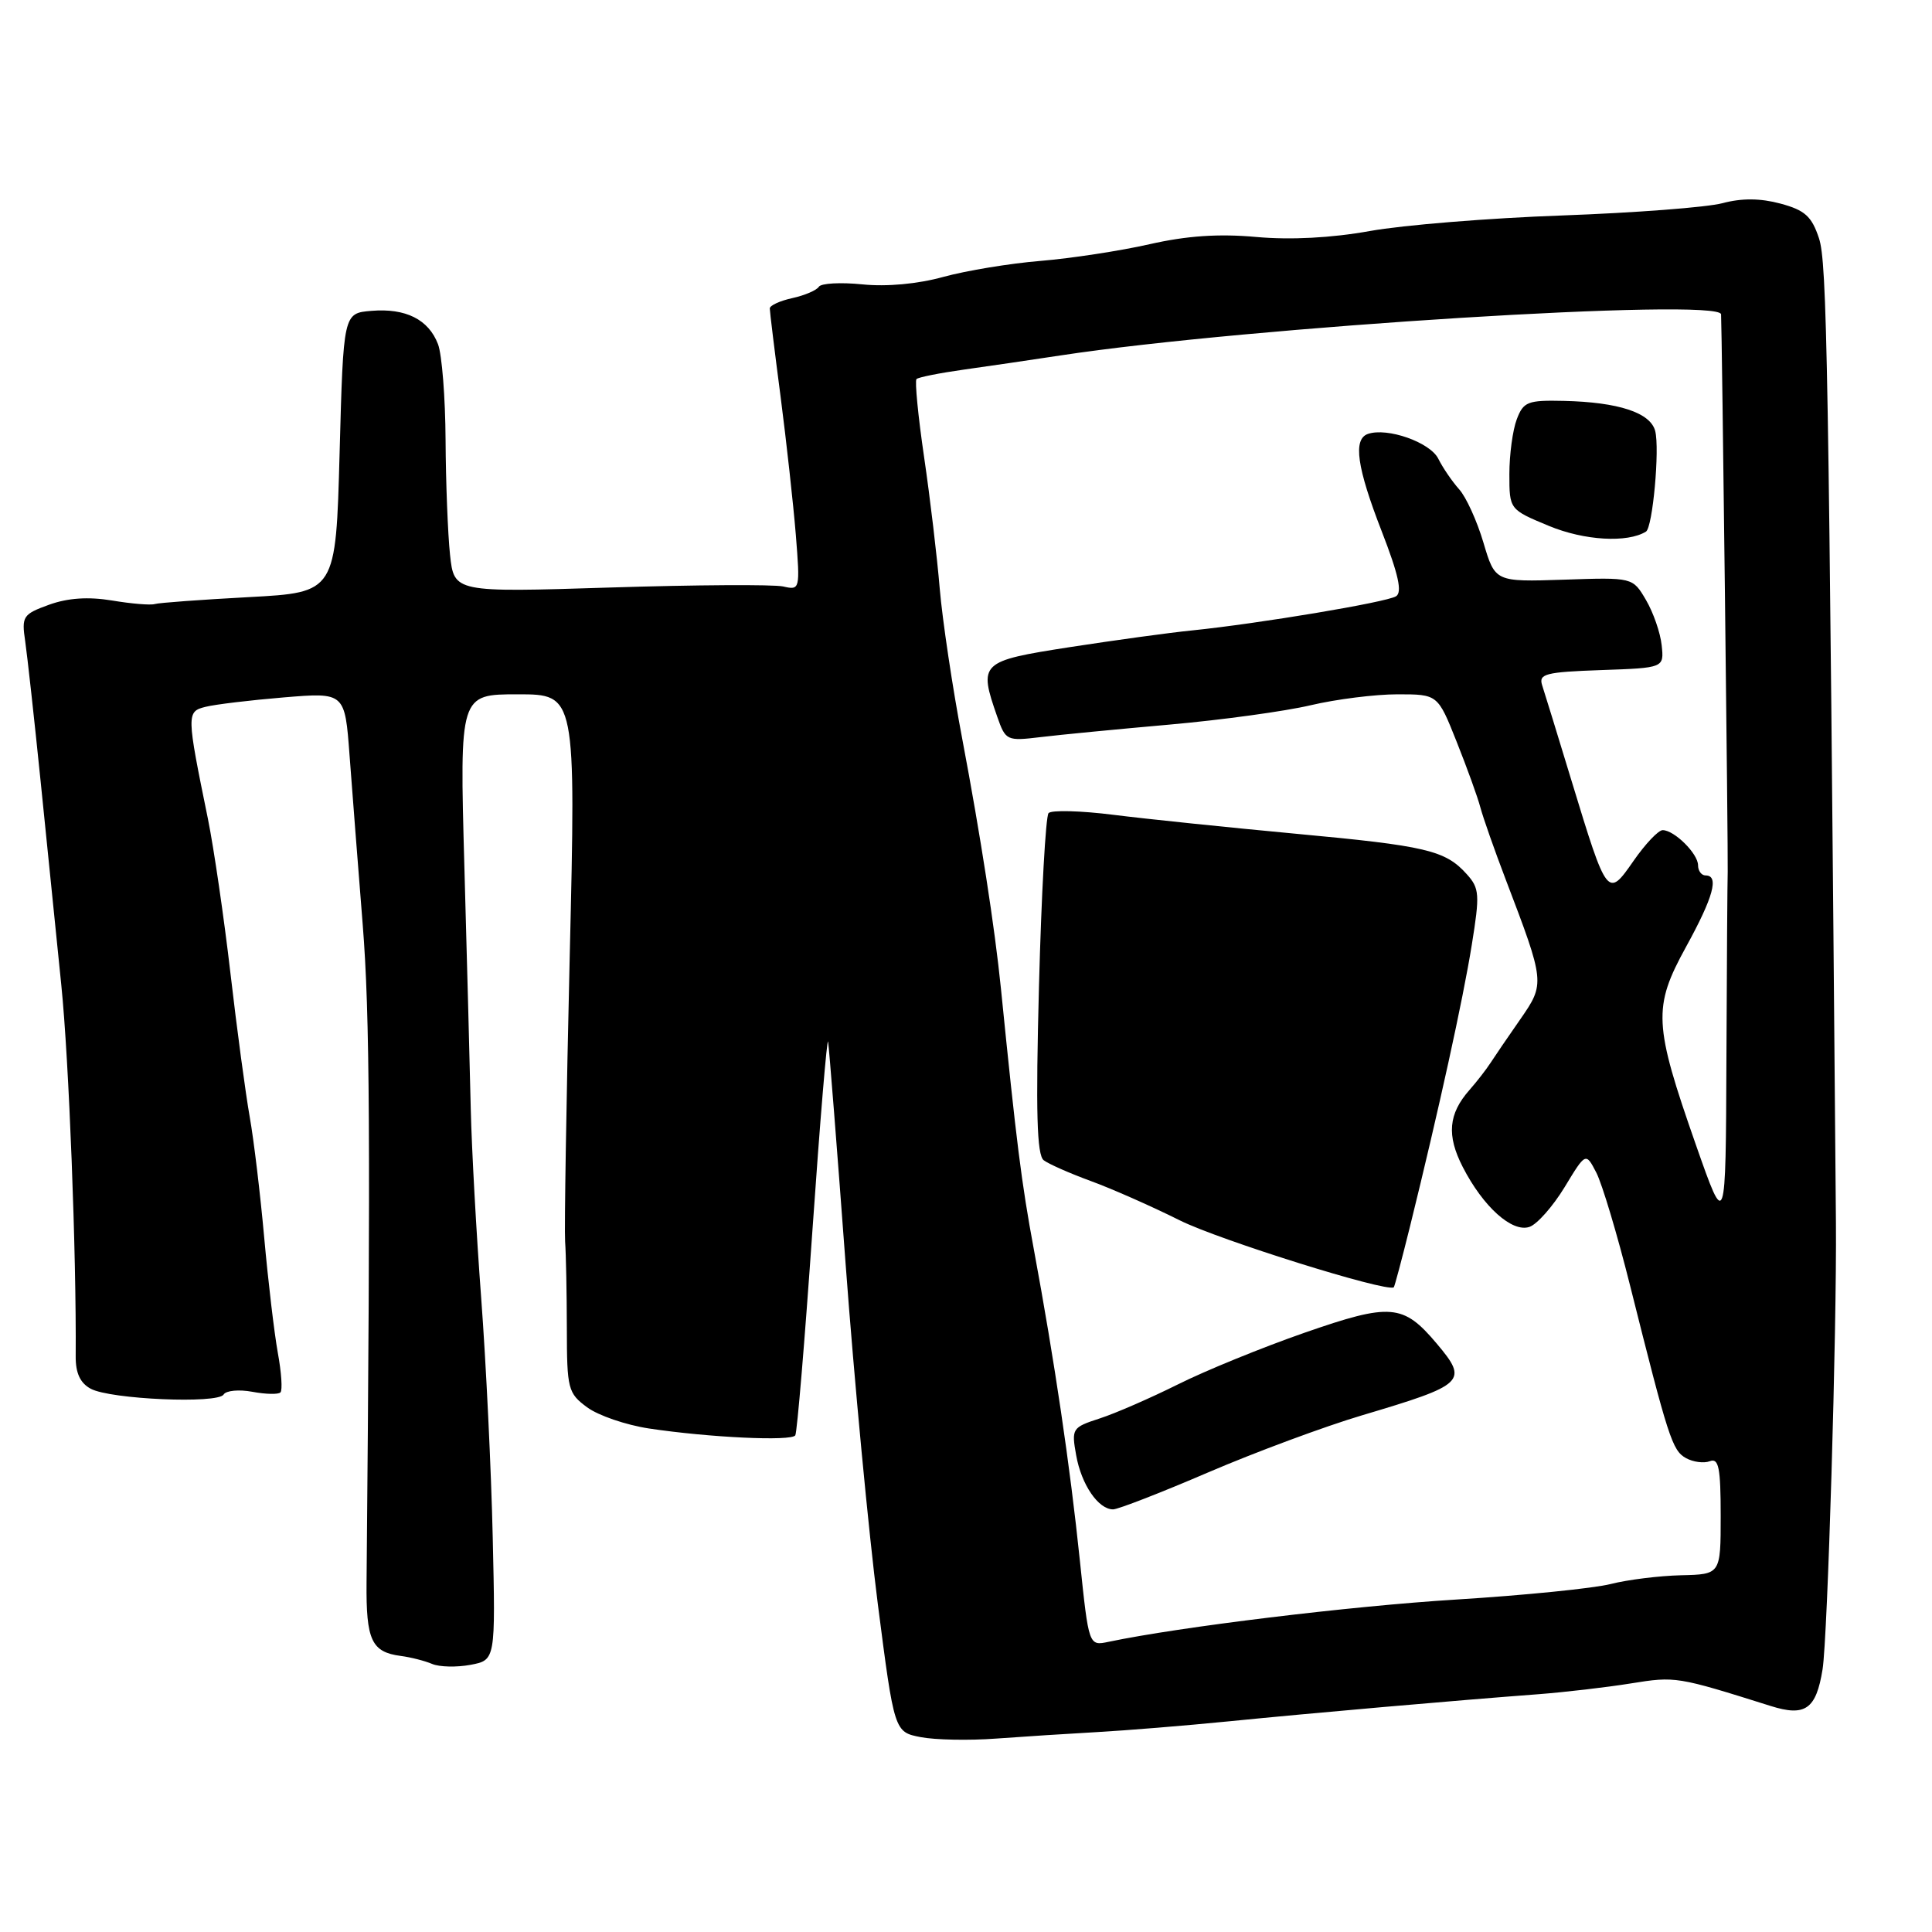 <?xml version="1.0" encoding="UTF-8" standalone="no"?>
<!DOCTYPE svg PUBLIC "-//W3C//DTD SVG 1.1//EN" "http://www.w3.org/Graphics/SVG/1.1/DTD/svg11.dtd" >
<svg xmlns="http://www.w3.org/2000/svg" xmlns:xlink="http://www.w3.org/1999/xlink" version="1.1" viewBox="0 0 256 256">
 <g >
 <path fill="currentColor"
d=" M 145.38 229.51 C 149.17 229.30 157.05 228.66 162.88 228.08 C 173.90 226.98 192.84 225.32 203.87 224.49 C 207.37 224.22 212.88 223.58 216.11 223.06 C 222.01 222.11 222.20 222.14 234.62 226.05 C 239.21 227.50 240.65 226.48 241.50 221.19 C 242.17 217.01 243.39 176.19 243.27 162.00 C 242.30 46.87 242.09 34.80 241.02 31.56 C 240.06 28.67 239.16 27.85 235.93 26.98 C 233.26 26.26 230.80 26.24 228.25 26.92 C 226.19 27.47 216.62 28.20 207.00 28.55 C 197.38 28.89 185.91 29.82 181.53 30.61 C 176.40 31.53 171.02 31.81 166.46 31.40 C 161.49 30.95 157.25 31.24 152.32 32.36 C 148.45 33.24 141.96 34.23 137.89 34.57 C 133.83 34.90 128.03 35.86 125.00 36.69 C 121.61 37.63 117.49 38.01 114.26 37.68 C 111.38 37.39 108.79 37.53 108.50 38.00 C 108.21 38.46 106.63 39.14 104.99 39.50 C 103.34 39.86 102.00 40.48 102.00 40.87 C 102.00 41.26 102.64 46.51 103.43 52.54 C 104.21 58.57 105.12 66.81 105.45 70.86 C 106.03 78.13 106.00 78.22 103.77 77.71 C 102.52 77.43 92.20 77.49 80.83 77.85 C 60.17 78.50 60.17 78.50 59.63 73.50 C 59.34 70.75 59.07 63.91 59.04 58.30 C 59.01 52.69 58.56 46.98 58.04 45.61 C 56.79 42.33 53.76 40.81 49.21 41.19 C 45.50 41.50 45.50 41.50 45.00 60.00 C 44.50 78.50 44.50 78.50 33.00 79.12 C 26.68 79.46 21.05 79.87 20.50 80.04 C 19.95 80.21 17.41 80.00 14.85 79.57 C 11.69 79.05 9.00 79.23 6.50 80.13 C 3.03 81.39 2.85 81.67 3.34 84.98 C 3.62 86.92 4.54 95.25 5.38 103.50 C 6.22 111.75 7.45 123.90 8.12 130.50 C 9.14 140.43 10.13 166.19 10.03 179.72 C 10.01 181.94 10.63 183.27 12.03 184.02 C 14.65 185.42 28.86 186.04 29.63 184.78 C 29.96 184.25 31.67 184.09 33.44 184.42 C 35.20 184.75 36.88 184.79 37.16 184.50 C 37.45 184.22 37.29 181.85 36.81 179.24 C 36.34 176.63 35.53 169.78 35.01 164.00 C 34.49 158.22 33.63 151.03 33.09 148.00 C 32.55 144.97 31.40 136.43 30.54 129.00 C 29.68 121.58 28.33 112.35 27.55 108.50 C 24.71 94.61 24.70 94.29 27.23 93.66 C 28.48 93.34 33.15 92.78 37.60 92.41 C 45.70 91.74 45.70 91.74 46.32 100.12 C 46.66 104.73 47.45 114.80 48.06 122.50 C 49.01 134.35 49.11 150.94 48.57 209.70 C 48.50 217.34 49.23 218.91 53.10 219.42 C 54.42 219.59 56.29 220.07 57.26 220.48 C 58.22 220.89 60.51 220.94 62.34 220.60 C 65.66 219.97 65.66 219.97 65.29 203.74 C 65.09 194.81 64.40 180.53 63.76 172.00 C 63.12 163.47 62.50 152.22 62.38 147.00 C 62.26 141.78 61.88 127.26 61.53 114.75 C 60.90 92.00 60.90 92.00 68.61 92.00 C 76.31 92.00 76.31 92.00 75.49 126.75 C 75.04 145.86 74.77 162.85 74.88 164.50 C 75.00 166.15 75.10 171.32 75.11 176.00 C 75.12 184.05 75.26 184.60 77.79 186.47 C 79.26 187.56 82.95 188.82 85.98 189.28 C 93.96 190.48 104.88 191.00 105.38 190.19 C 105.62 189.81 106.64 177.59 107.65 163.04 C 108.66 148.49 109.60 137.24 109.73 138.04 C 109.86 138.84 110.91 152.10 112.05 167.50 C 113.19 182.90 115.11 203.15 116.31 212.50 C 118.50 229.50 118.50 229.50 122.00 230.18 C 123.92 230.55 128.43 230.64 132.00 230.37 C 135.57 230.11 141.60 229.72 145.38 229.51 Z  M 143.09 206.80 C 141.78 194.16 139.74 180.41 136.98 165.50 C 135.35 156.73 134.68 151.39 132.63 131.00 C 131.82 122.95 129.93 110.75 127.52 98.00 C 126.21 91.12 124.87 82.12 124.52 78.00 C 124.18 73.88 123.25 66.04 122.45 60.58 C 121.65 55.13 121.20 50.47 121.44 50.23 C 121.67 49.99 124.49 49.43 127.68 48.98 C 130.88 48.53 136.65 47.69 140.50 47.10 C 165.40 43.31 227.91 39.42 228.05 41.65 C 228.17 43.50 229.00 113.63 228.93 115.50 C 228.89 116.60 228.81 127.73 228.76 140.24 C 228.67 162.97 228.67 162.97 224.73 151.74 C 219.11 135.69 219.00 133.49 223.40 125.48 C 227.04 118.86 227.82 116.00 226.00 116.00 C 225.45 116.00 225.00 115.39 225.00 114.65 C 225.00 113.12 221.86 110.00 220.31 110.00 C 219.74 110.00 218.01 111.83 216.46 114.06 C 213.01 119.03 212.96 118.96 208.25 103.50 C 206.41 97.45 204.65 91.73 204.34 90.79 C 203.86 89.29 204.79 89.05 212.14 88.79 C 220.50 88.50 220.50 88.50 220.18 85.50 C 220.01 83.85 219.07 81.15 218.10 79.50 C 216.34 76.50 216.34 76.50 207.23 76.81 C 198.11 77.11 198.11 77.11 196.56 71.89 C 195.71 69.02 194.26 65.84 193.34 64.83 C 192.43 63.81 191.18 61.99 190.58 60.78 C 189.49 58.60 183.82 56.61 181.25 57.50 C 179.26 58.20 179.79 61.92 183.08 70.39 C 185.30 76.10 185.83 78.49 184.98 79.01 C 183.70 79.81 166.79 82.63 158.00 83.53 C 154.97 83.83 147.66 84.84 141.75 85.75 C 129.86 87.60 129.64 87.81 132.14 94.97 C 133.25 98.14 133.40 98.21 137.89 97.67 C 140.42 97.36 148.12 96.62 155.00 96.01 C 161.88 95.40 170.27 94.25 173.66 93.45 C 177.05 92.65 182.23 92.00 185.17 92.00 C 190.51 92.00 190.51 92.00 193.00 98.25 C 194.37 101.69 195.80 105.62 196.16 107.00 C 196.53 108.38 198.03 112.65 199.50 116.50 C 204.73 130.21 204.74 130.31 201.44 135.07 C 199.82 137.39 198.05 139.99 197.50 140.84 C 196.95 141.69 195.70 143.31 194.71 144.43 C 191.92 147.60 191.67 150.44 193.82 154.63 C 196.53 159.91 200.36 163.35 202.66 162.57 C 203.67 162.23 205.76 159.86 207.31 157.32 C 210.12 152.68 210.12 152.68 211.52 155.38 C 212.29 156.87 214.30 163.58 215.98 170.29 C 221.06 190.55 221.58 192.19 223.39 193.20 C 224.34 193.73 225.77 193.92 226.56 193.62 C 227.74 193.16 228.00 194.48 228.00 200.84 C 228.00 208.61 228.00 208.61 222.75 208.73 C 219.86 208.80 215.67 209.32 213.43 209.89 C 211.19 210.46 201.97 211.39 192.93 211.95 C 178.98 212.81 156.30 215.57 146.89 217.55 C 144.27 218.10 144.27 218.10 143.09 206.80 Z  M 160.09 195.10 C 166.36 192.41 175.55 189.00 180.50 187.53 C 194.15 183.47 194.60 183.05 190.38 178.04 C 185.93 172.76 184.28 172.62 172.84 176.60 C 167.24 178.55 159.69 181.63 156.08 183.44 C 152.46 185.24 147.80 187.28 145.72 187.95 C 142.06 189.14 141.96 189.29 142.60 192.84 C 143.29 196.72 145.53 200.00 147.49 200.00 C 148.14 200.00 153.81 197.80 160.09 195.10 Z  M 186.84 162.48 C 190.63 147.14 193.86 132.44 195.02 125.19 C 196.10 118.51 196.04 117.70 194.35 115.83 C 191.51 112.67 189.02 112.08 171.64 110.47 C 162.76 109.64 151.93 108.52 147.56 107.97 C 143.20 107.42 139.32 107.32 138.94 107.74 C 138.56 108.16 137.99 118.47 137.67 130.67 C 137.23 147.36 137.39 153.06 138.30 153.74 C 138.96 154.24 141.75 155.47 144.50 156.48 C 147.25 157.48 152.58 159.83 156.34 161.71 C 161.57 164.31 183.62 171.22 184.68 170.58 C 184.78 170.52 185.75 166.88 186.84 162.48 Z  M 218.10 70.44 C 218.99 69.89 219.94 59.48 219.32 57.10 C 218.68 54.68 214.47 53.29 207.23 53.12 C 202.43 53.01 201.86 53.23 200.98 55.56 C 200.44 56.98 200.00 60.24 200.00 62.82 C 200.00 67.51 200.00 67.51 205.25 69.69 C 209.93 71.63 215.64 71.96 218.10 70.44 Z "/>
</g>
</svg>